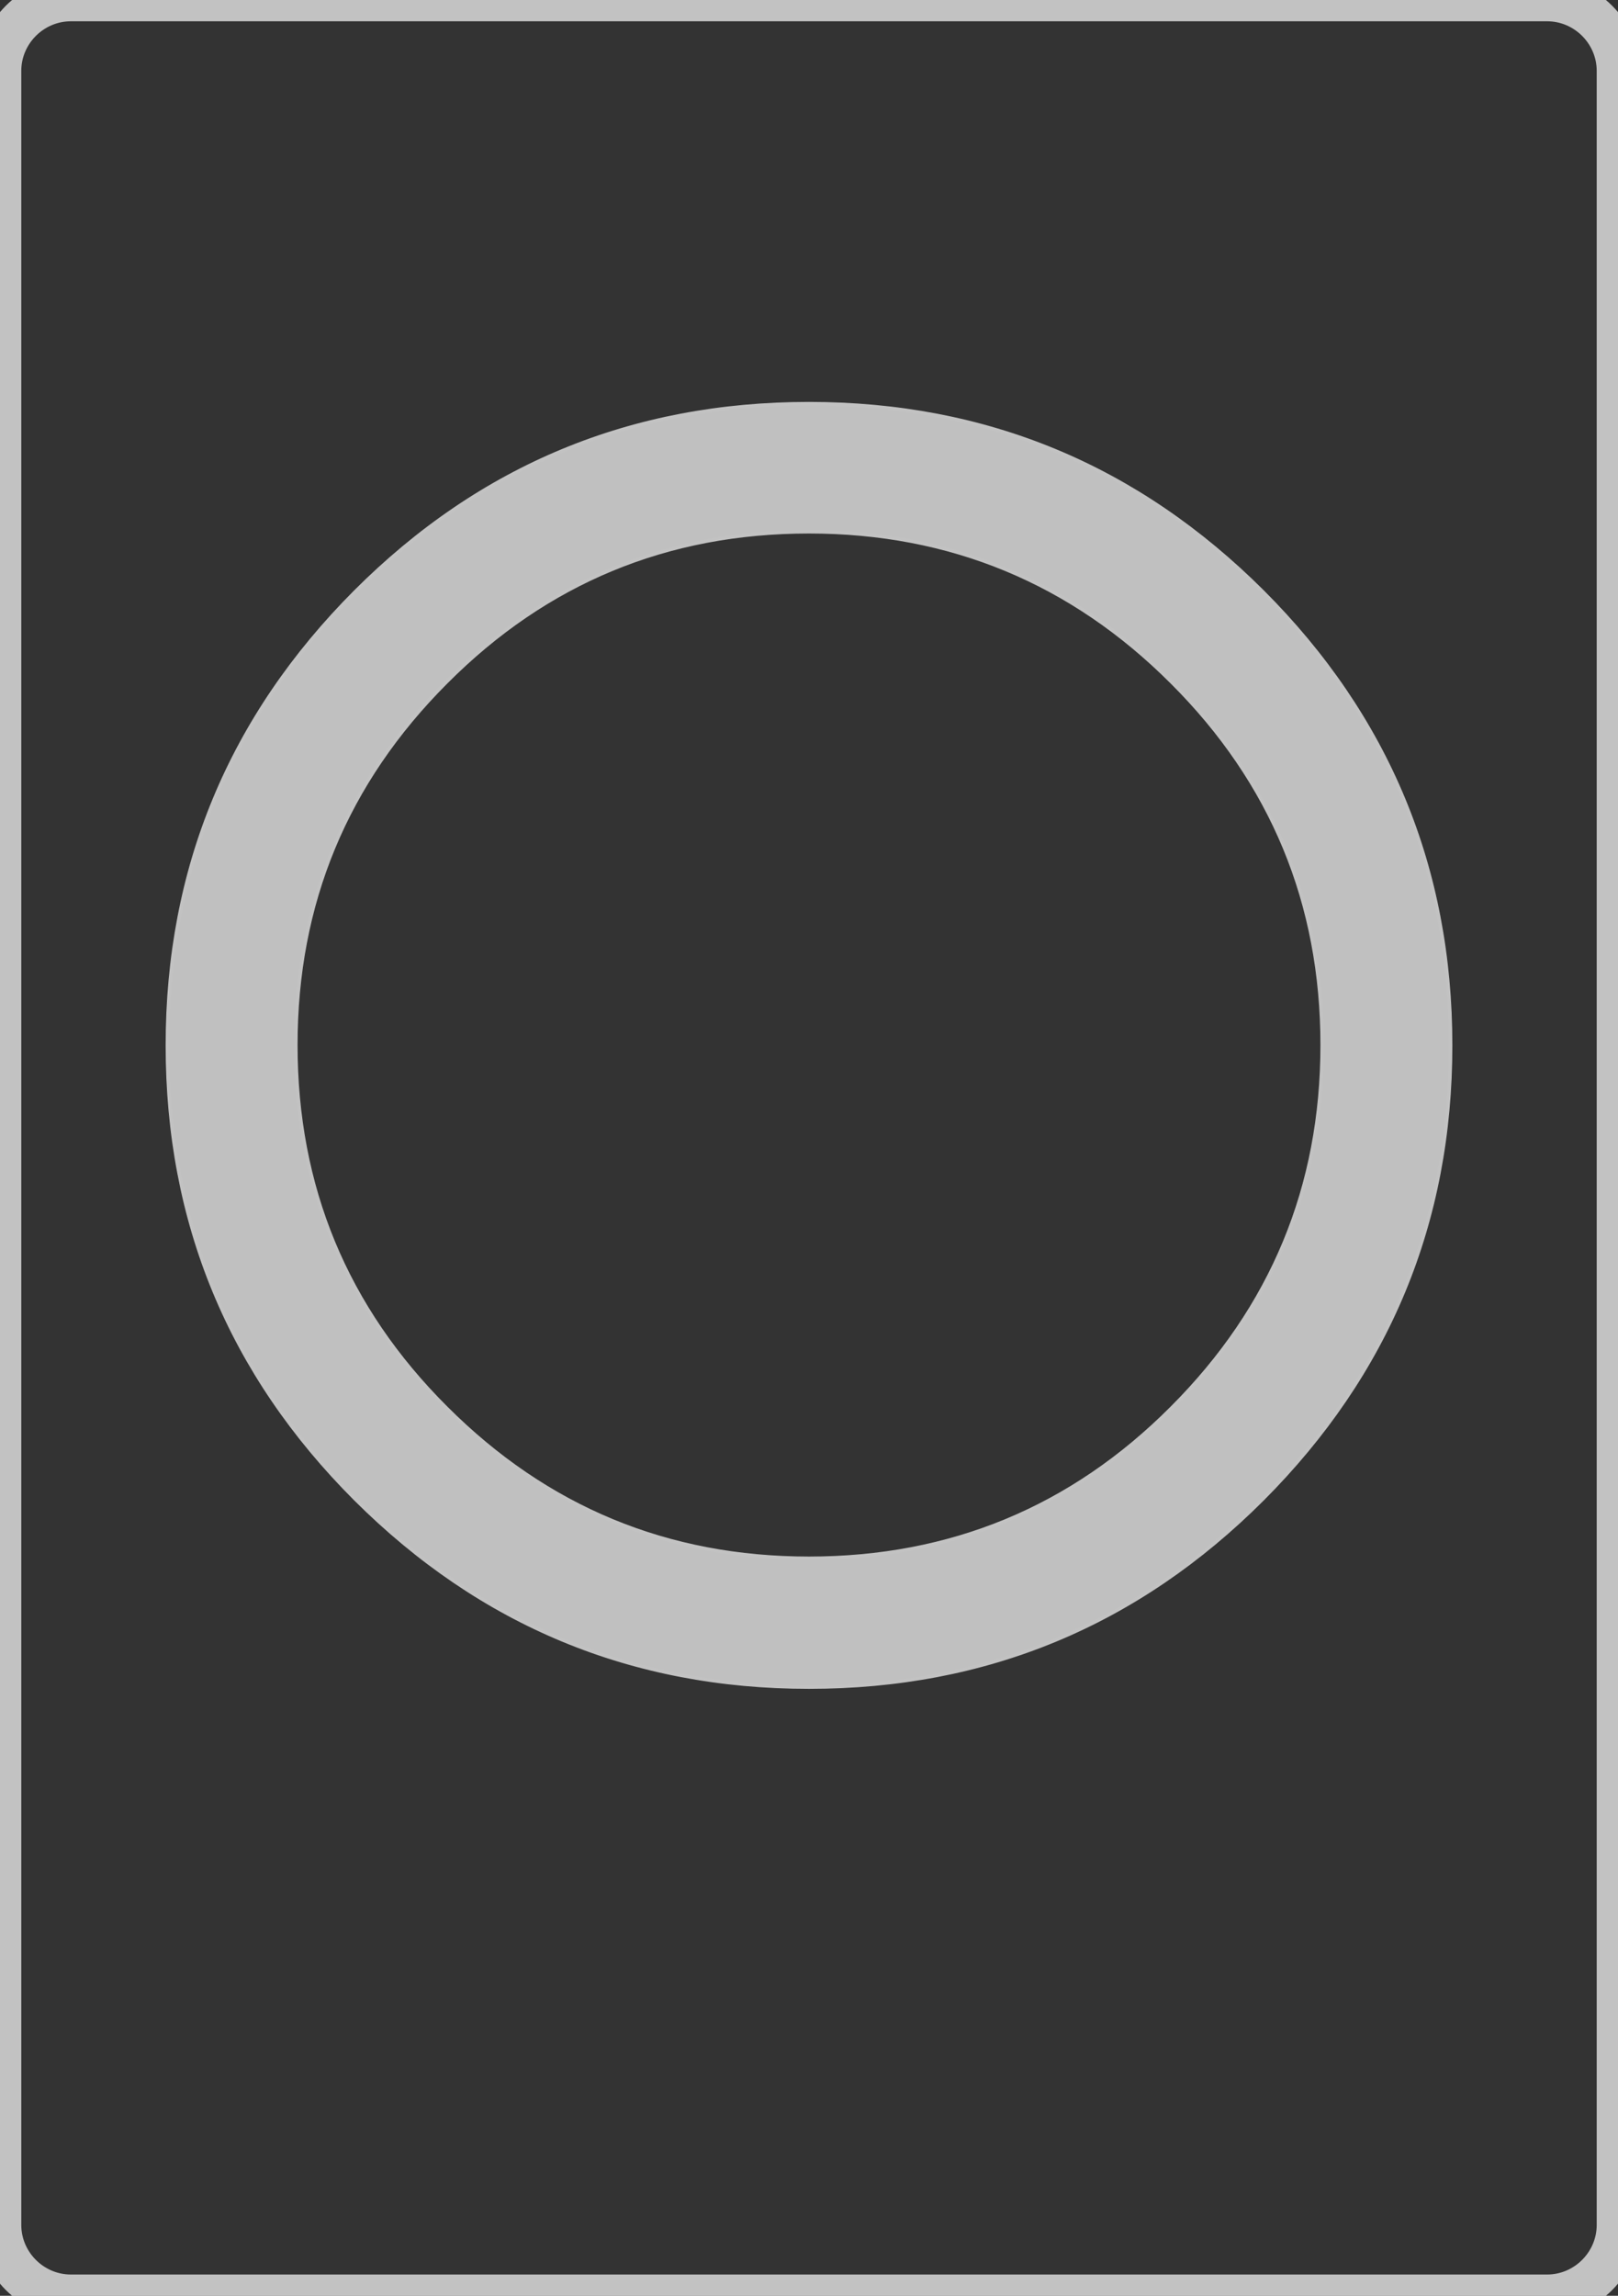 <?xml version="1.0" encoding="utf-8"?>
<!-- Generator: Adobe Illustrator 21.1.0, SVG Export Plug-In . SVG Version: 6.00 Build 0)  -->
<svg version="1.1" id="Layer_1" xmlns="http://www.w3.org/2000/svg" xmlns:xlink="http://www.w3.org/1999/xlink" x="0px" y="0px"
	 viewBox="0 0 456.2 647.2" style="enable-background:new 0 0 456.2 647.2;" xml:space="preserve">
<rect x="0" y="0" width="456.2" height="647.2" fill="#333333" stroke="none"/>
<style type="text/css">
	.st0{opacity:0.7;fill:none;stroke:#FFFFFF;stroke-width:12;stroke-miterlimit:10;}
	.st1{opacity:0.7;}
	.st2{fill:#FCFCFC;stroke:#FFFFFF;stroke-miterlimit:10;}
</style>
<path class="st0" d="M436.2,647.2H20c-11,0-20-9-20-20V20C0,9,9,0,20,0h416.2c11,0,20,9,20,20v607.2
	C456.2,638.2,447.2,647.2,436.2,647.2z"/>
<g class="st1">
	<path class="st2" d="M409,294.7c0,49.9-17.7,92.5-53,127.9c-35.4,35.4-78,53-127.9,53c-49.9,0-92.5-17.7-127.9-53
		c-35.4-35.4-53-78-53-127.9c0-49.9,17.7-92.5,53-127.9c35.4-35.4,78-53,127.9-53c49.9,0,92.5,17.7,127.9,53
		C391.3,202.1,409,244.8,409,294.7z M228.1,149.9c-40,0-74.1,14.1-102.3,42.4c-28.3,28.3-42.4,62.4-42.4,102.3
		c0,40,14.1,74.1,42.4,102.3c28.3,28.3,62.4,42.4,102.3,42.4c39.9,0,74.1-14.1,102.3-42.4c28.3-28.3,42.4-62.4,42.4-102.3
		c0-39.9-14.1-74.1-42.4-102.3C302.2,164.1,268,149.9,228.1,149.9z"/>
</g>
</svg>
